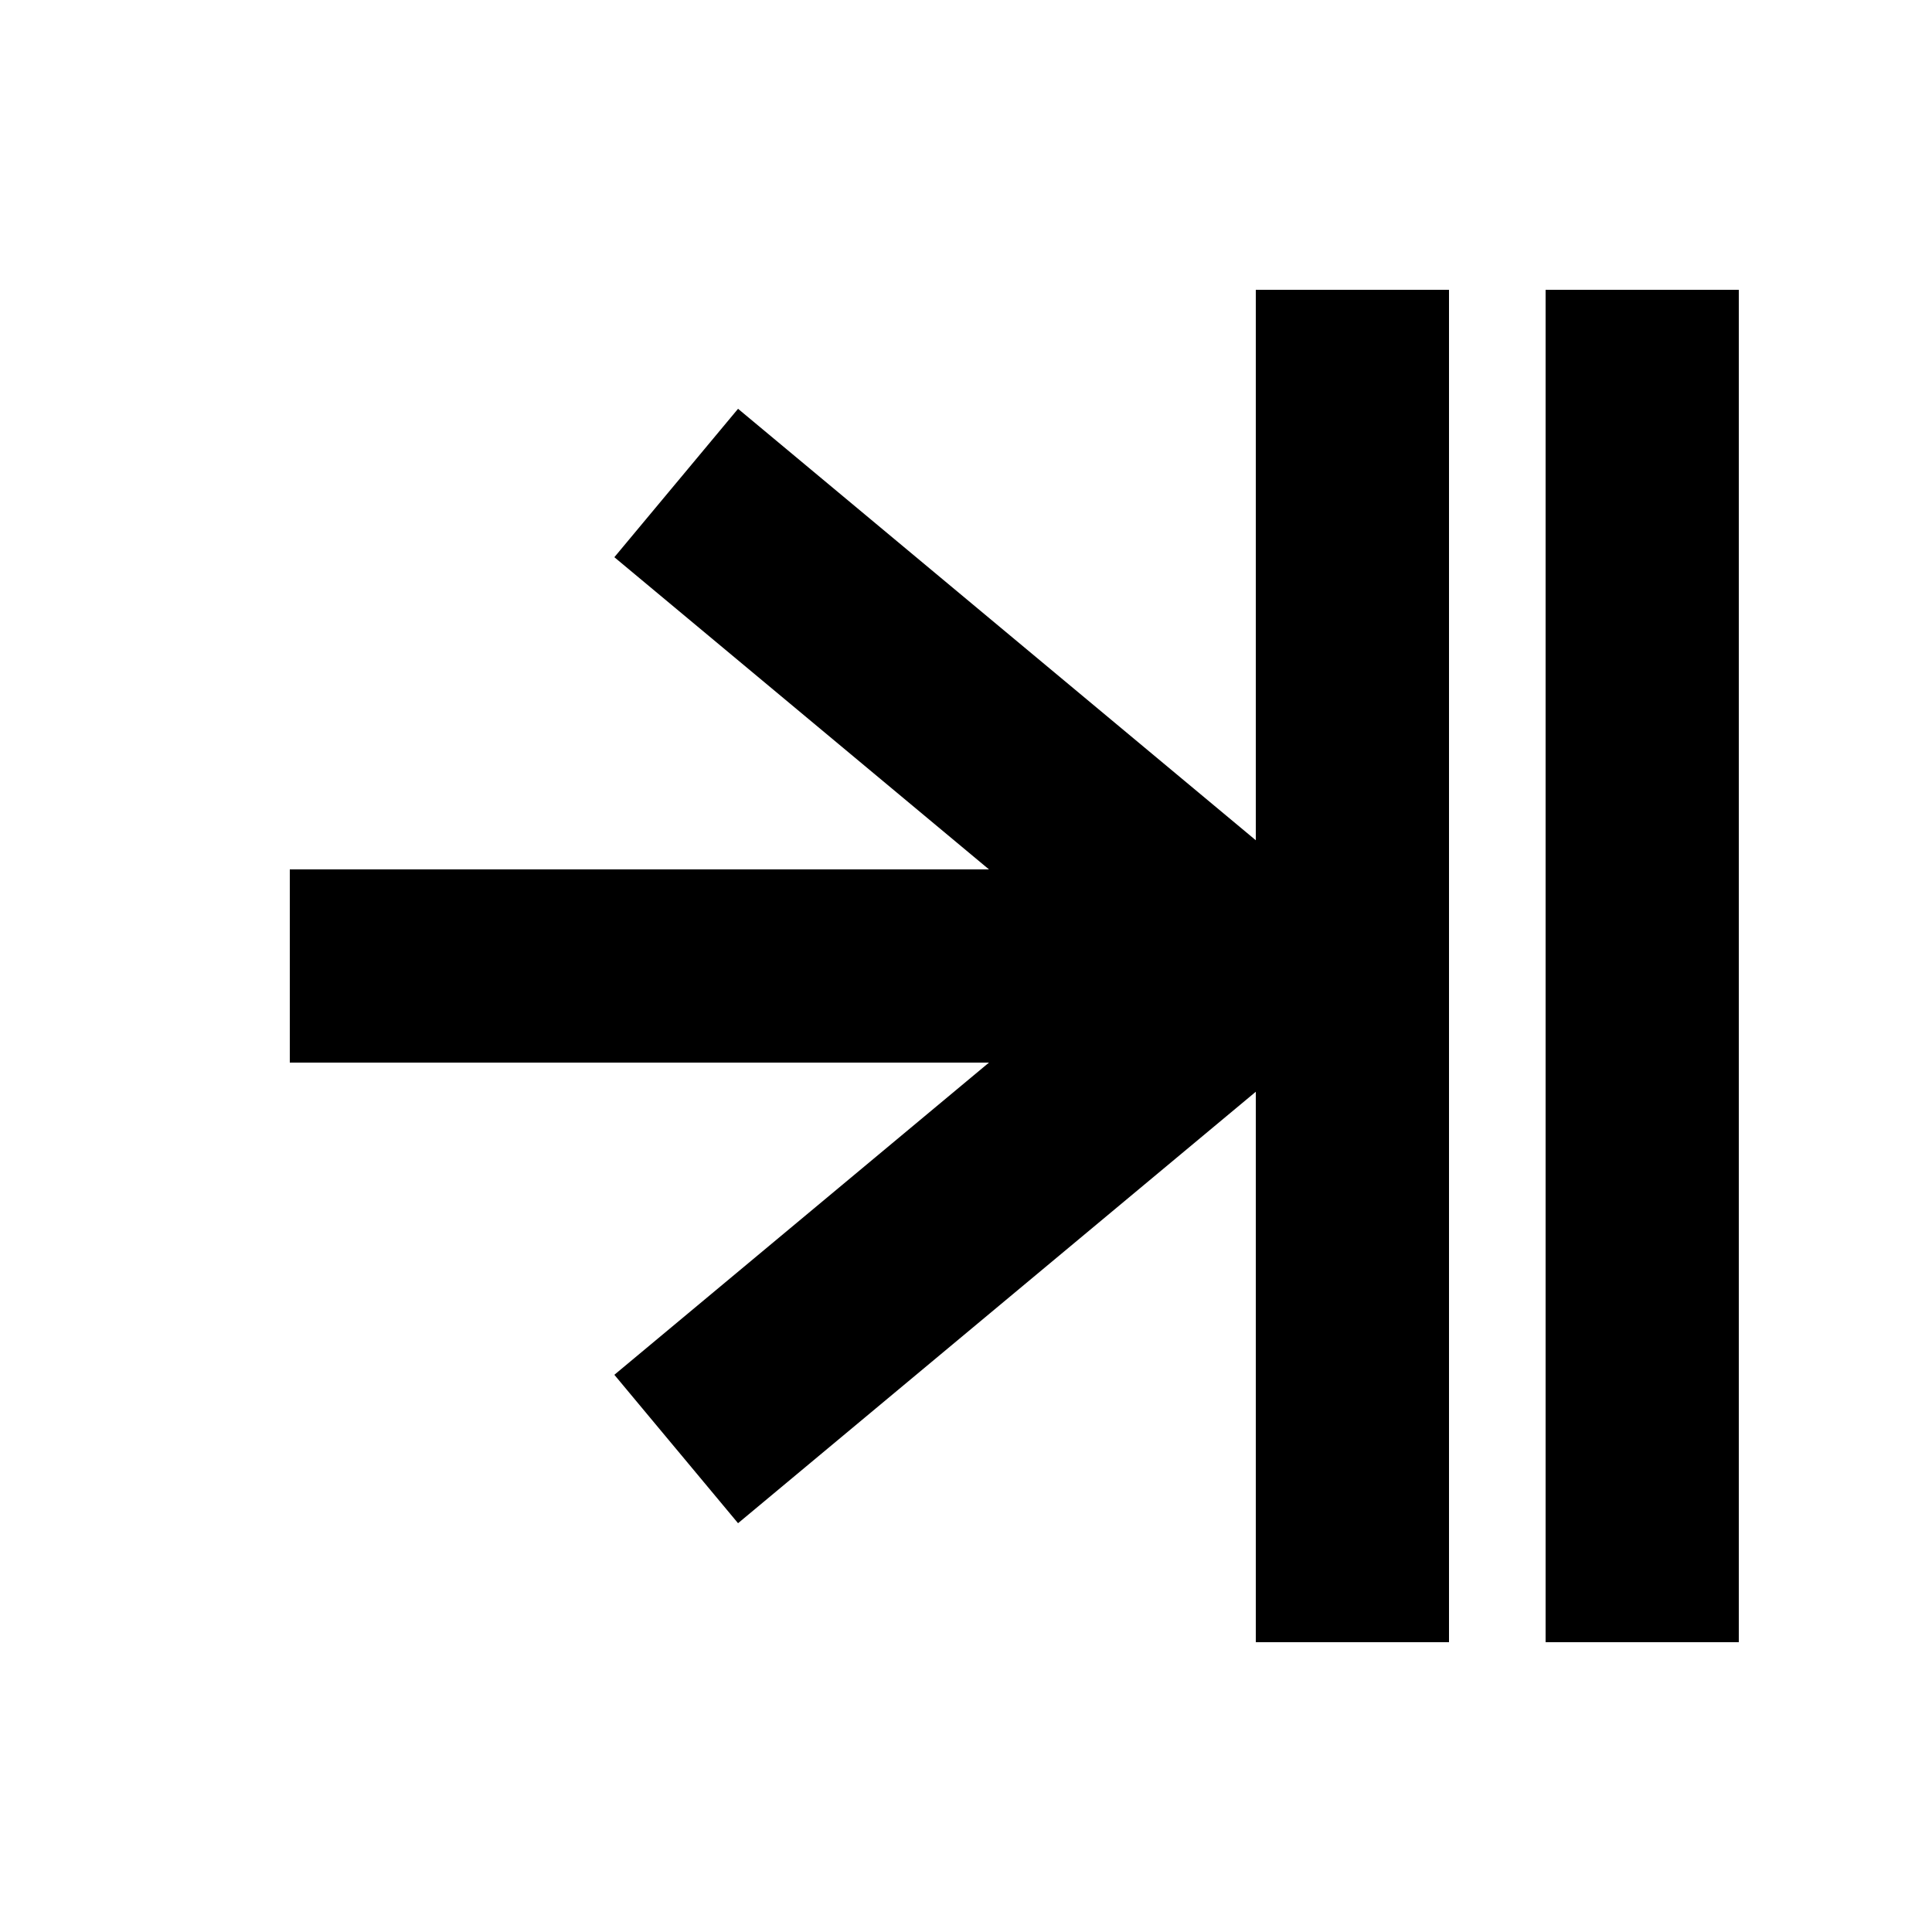 <svg width="200" height="200" xmlns="http://www.w3.org/2000/svg">
  <line x1="170" y1="30" x2="170" y2="170" style="stroke:black;stroke-width:20"/>
  <line x1="140" y1="30" x2="140" y2="170" style="stroke:black;stroke-width:20"/>
  <line x1="130" y1="100" x2="30" y2="100" style="stroke:black;stroke-width:20"/>
  <line x1="70" y1="50" x2="130" y2="100" style="stroke:black;stroke-width:20"/>
  <line x1="70" y1="150" x2="130" y2="100" style="stroke:black;stroke-width:20"/>
</svg>